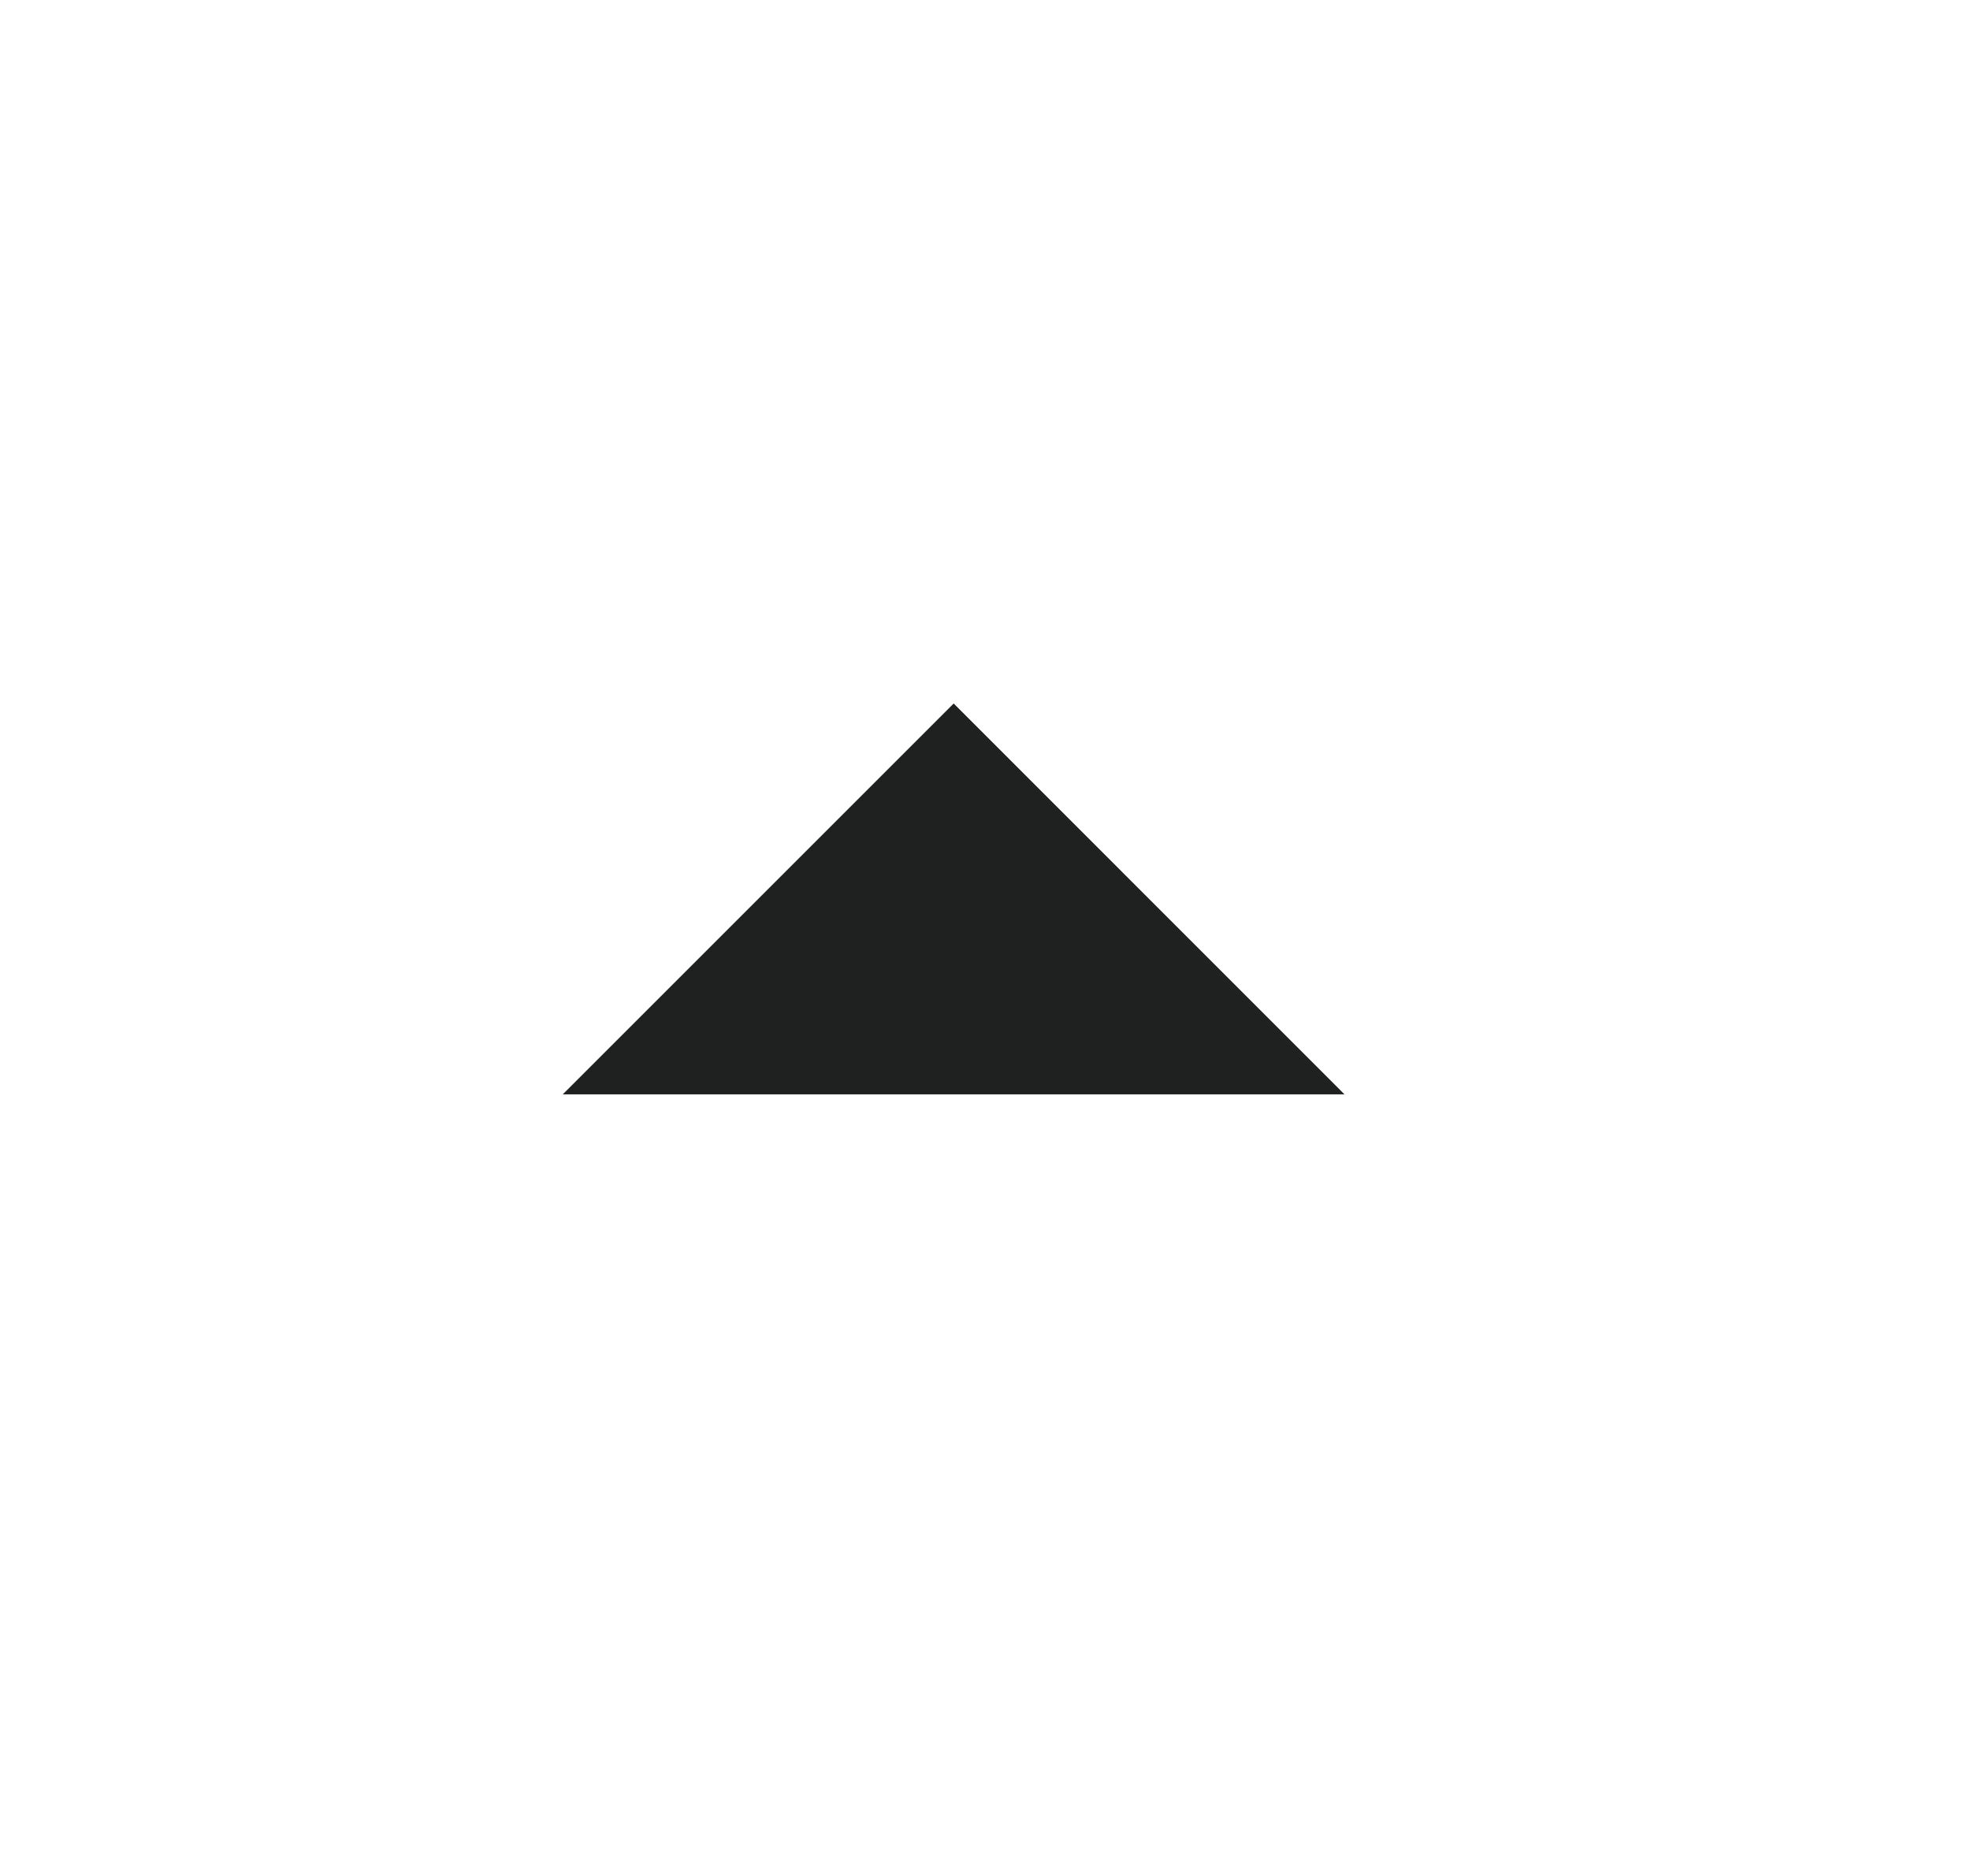 <svg width="21" height="20" viewBox="0 0 21 20" fill="none" xmlns="http://www.w3.org/2000/svg">
<g id="Icon">
<path id="icon" d="M5.999 11.667L10.166 7.5L14.332 11.667H5.999Z" fill="#1F2120"/>
</g>
</svg>
